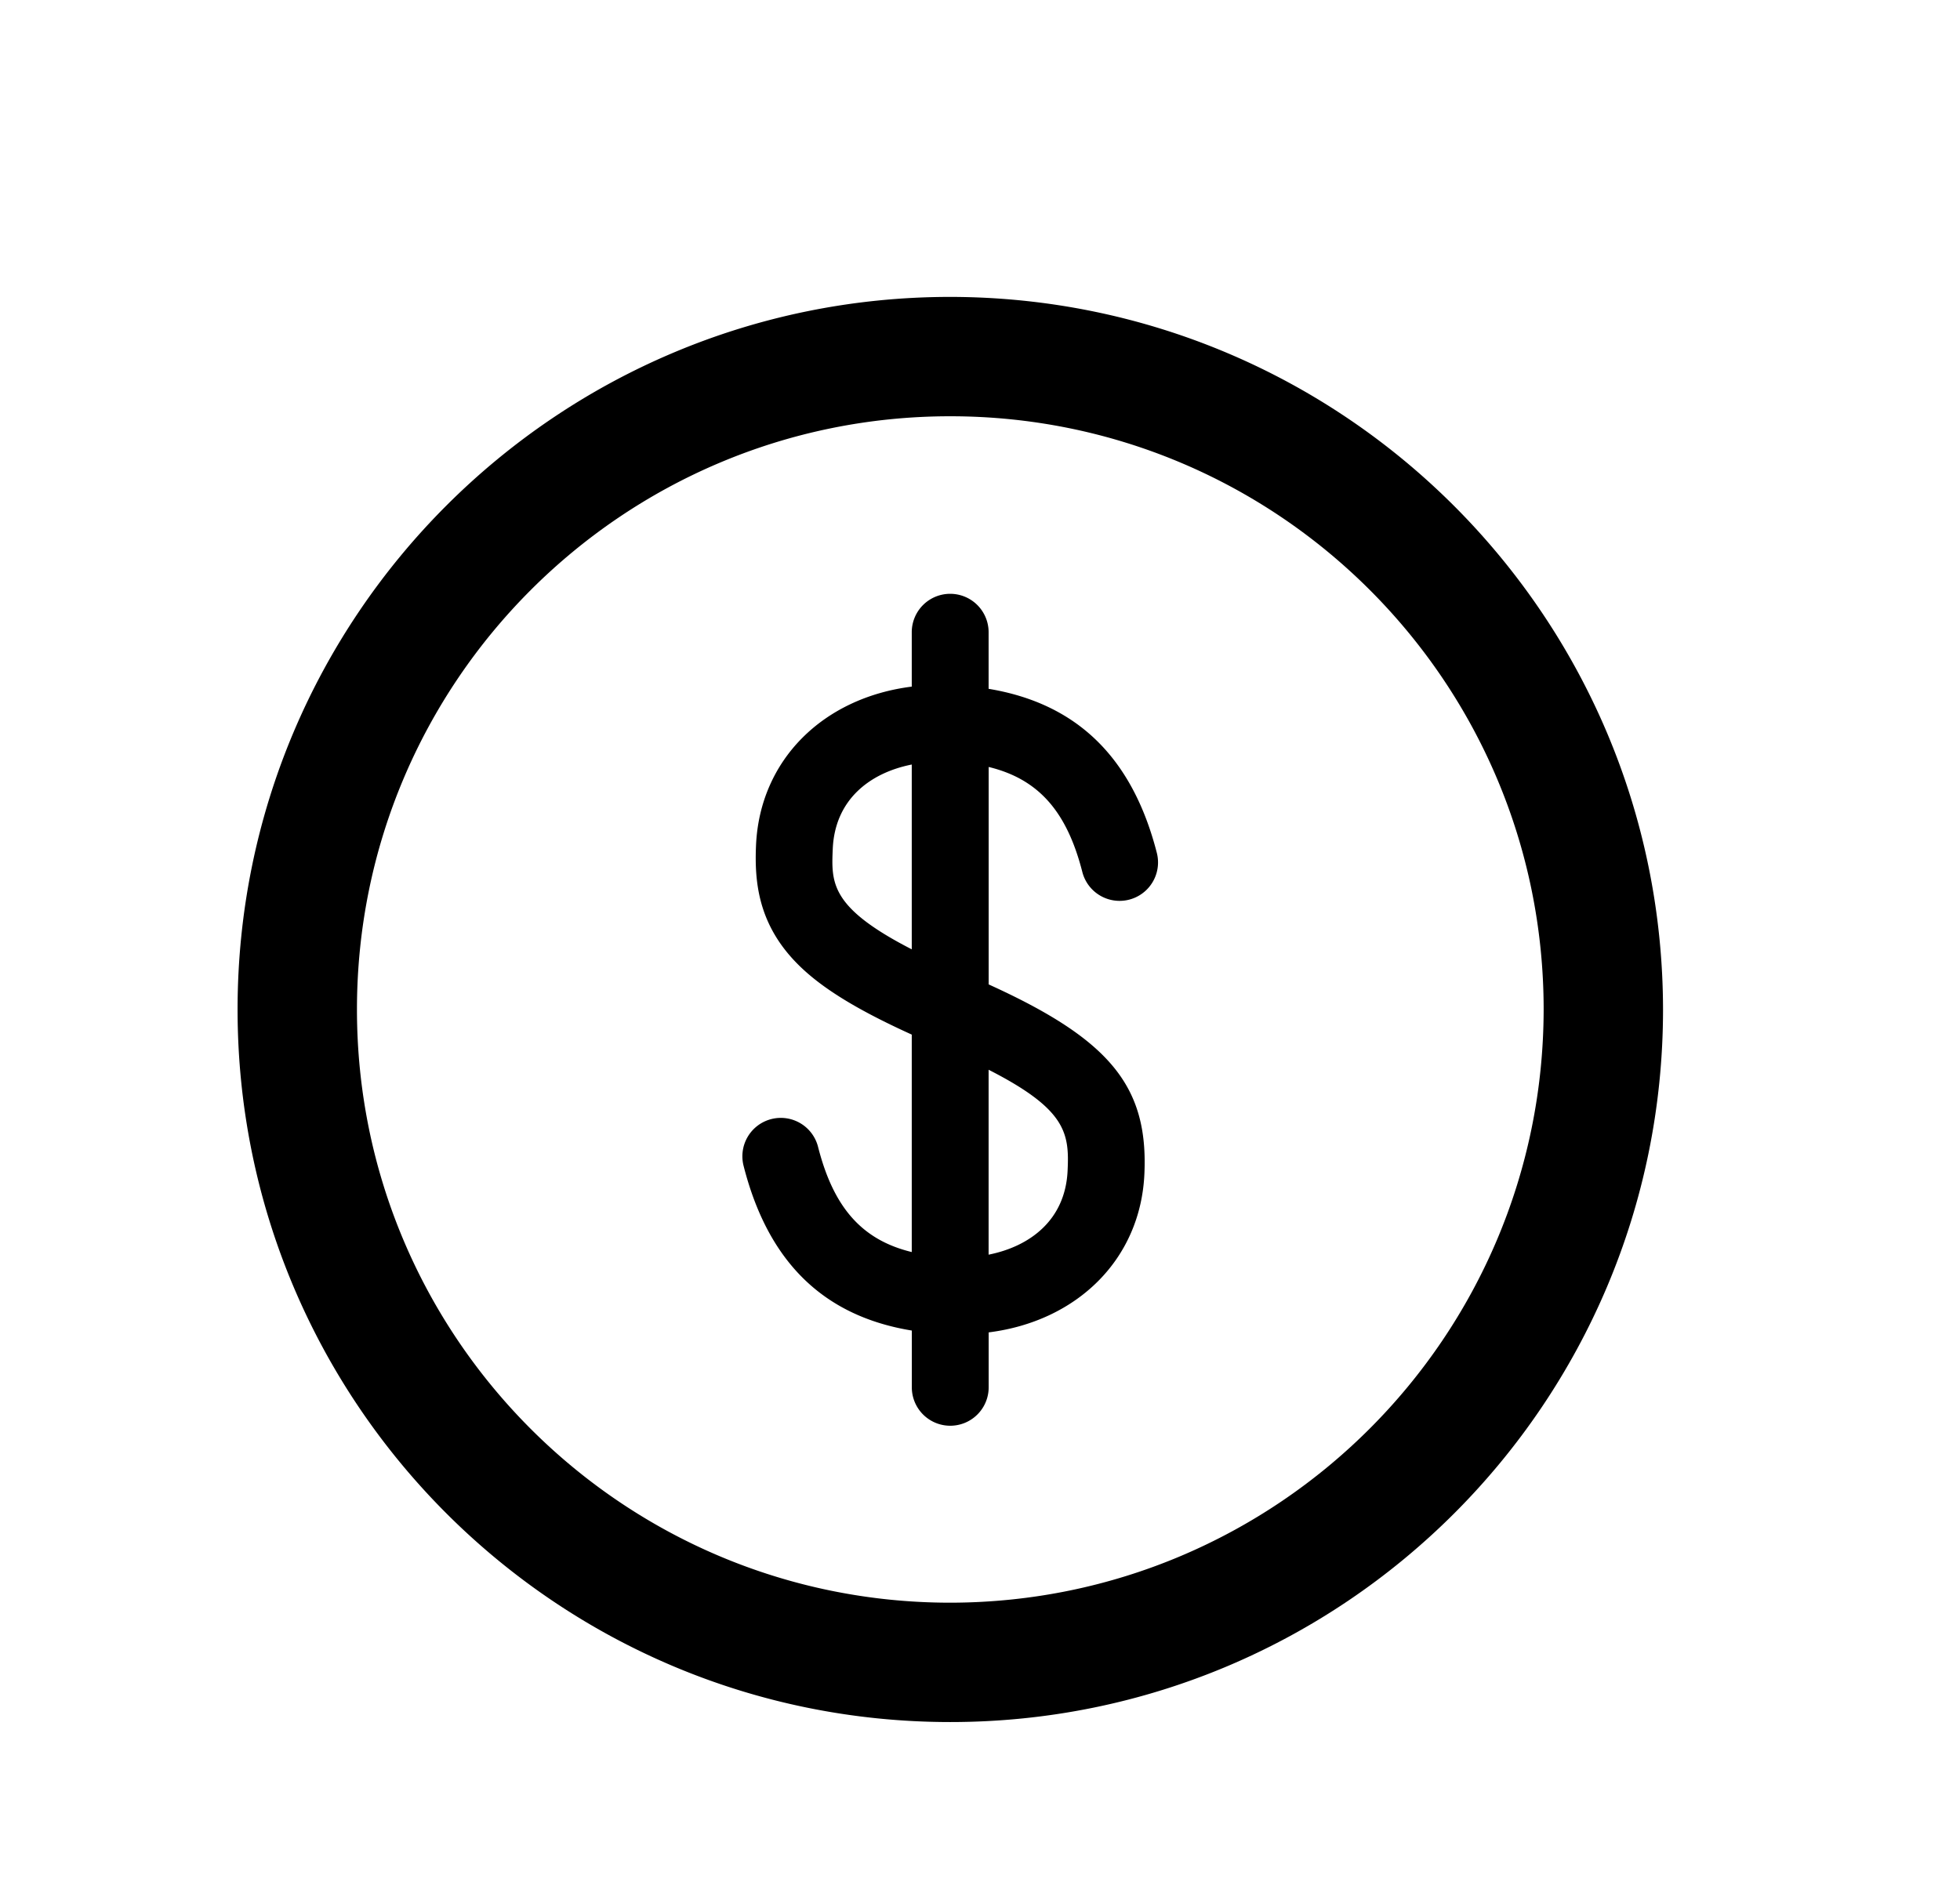 <svg viewBox="0 0 33 32" xmlns="http://www.w3.org/2000/svg" xmlns:xlink="http://www.w3.org/1999/xlink">
    <title>
        Billing
    </title>
    <defs>
        <path class="iOS-Billing_svg__path-01" d="M15.5 5c6.624.008 11.992 5.376 12 12 0 6.627-5.373 12-12 12s-12-5.373-12-12 5.373-12 12-12zm0 21.99c5.514-.007 9.983-4.476 9.99-9.99 0-5.517-4.473-9.99-9.99-9.99S5.51 11.484 5.51 17s4.473 9.99 9.99 9.99zm.645-15.39c1.488.247 2.42 1.156 2.832 2.762a.647.647 0 0 1-1.254.323c-.26-1.018-.736-1.565-1.577-1.769v3.662c2.045.928 2.687 1.718 2.622 3.187-.062 1.437-1.129 2.485-2.622 2.673v.925a.647.647 0 0 1-1.294 0v-.956c-1.49-.244-2.42-1.157-2.831-2.768a.647.647 0 1 1 1.253-.323c.26 1.018.736 1.565 1.577 1.769v-3.662c-.987-.448-1.593-.833-1.985-1.254-.607-.651-.663-1.342-.637-1.933.063-1.437 1.128-2.485 2.622-2.673v-.916a.647.647 0 0 1 1.294 0v.953zm-1.294 4.387v-3.112c-.701.139-1.293.587-1.33 1.418-.025.576-.042.99 1.33 1.694zm2.624 3.724c-.036.83-.628 1.278-1.33 1.418v-3.114c1.303.664 1.36 1.064 1.33 1.696z" id="iOS-Billing_svg__a"/>
    </defs>
    <use xlink:href="#iOS-Billing_svg__a" transform="translate(.5)" fill-rule="evenodd"/>
</svg>
